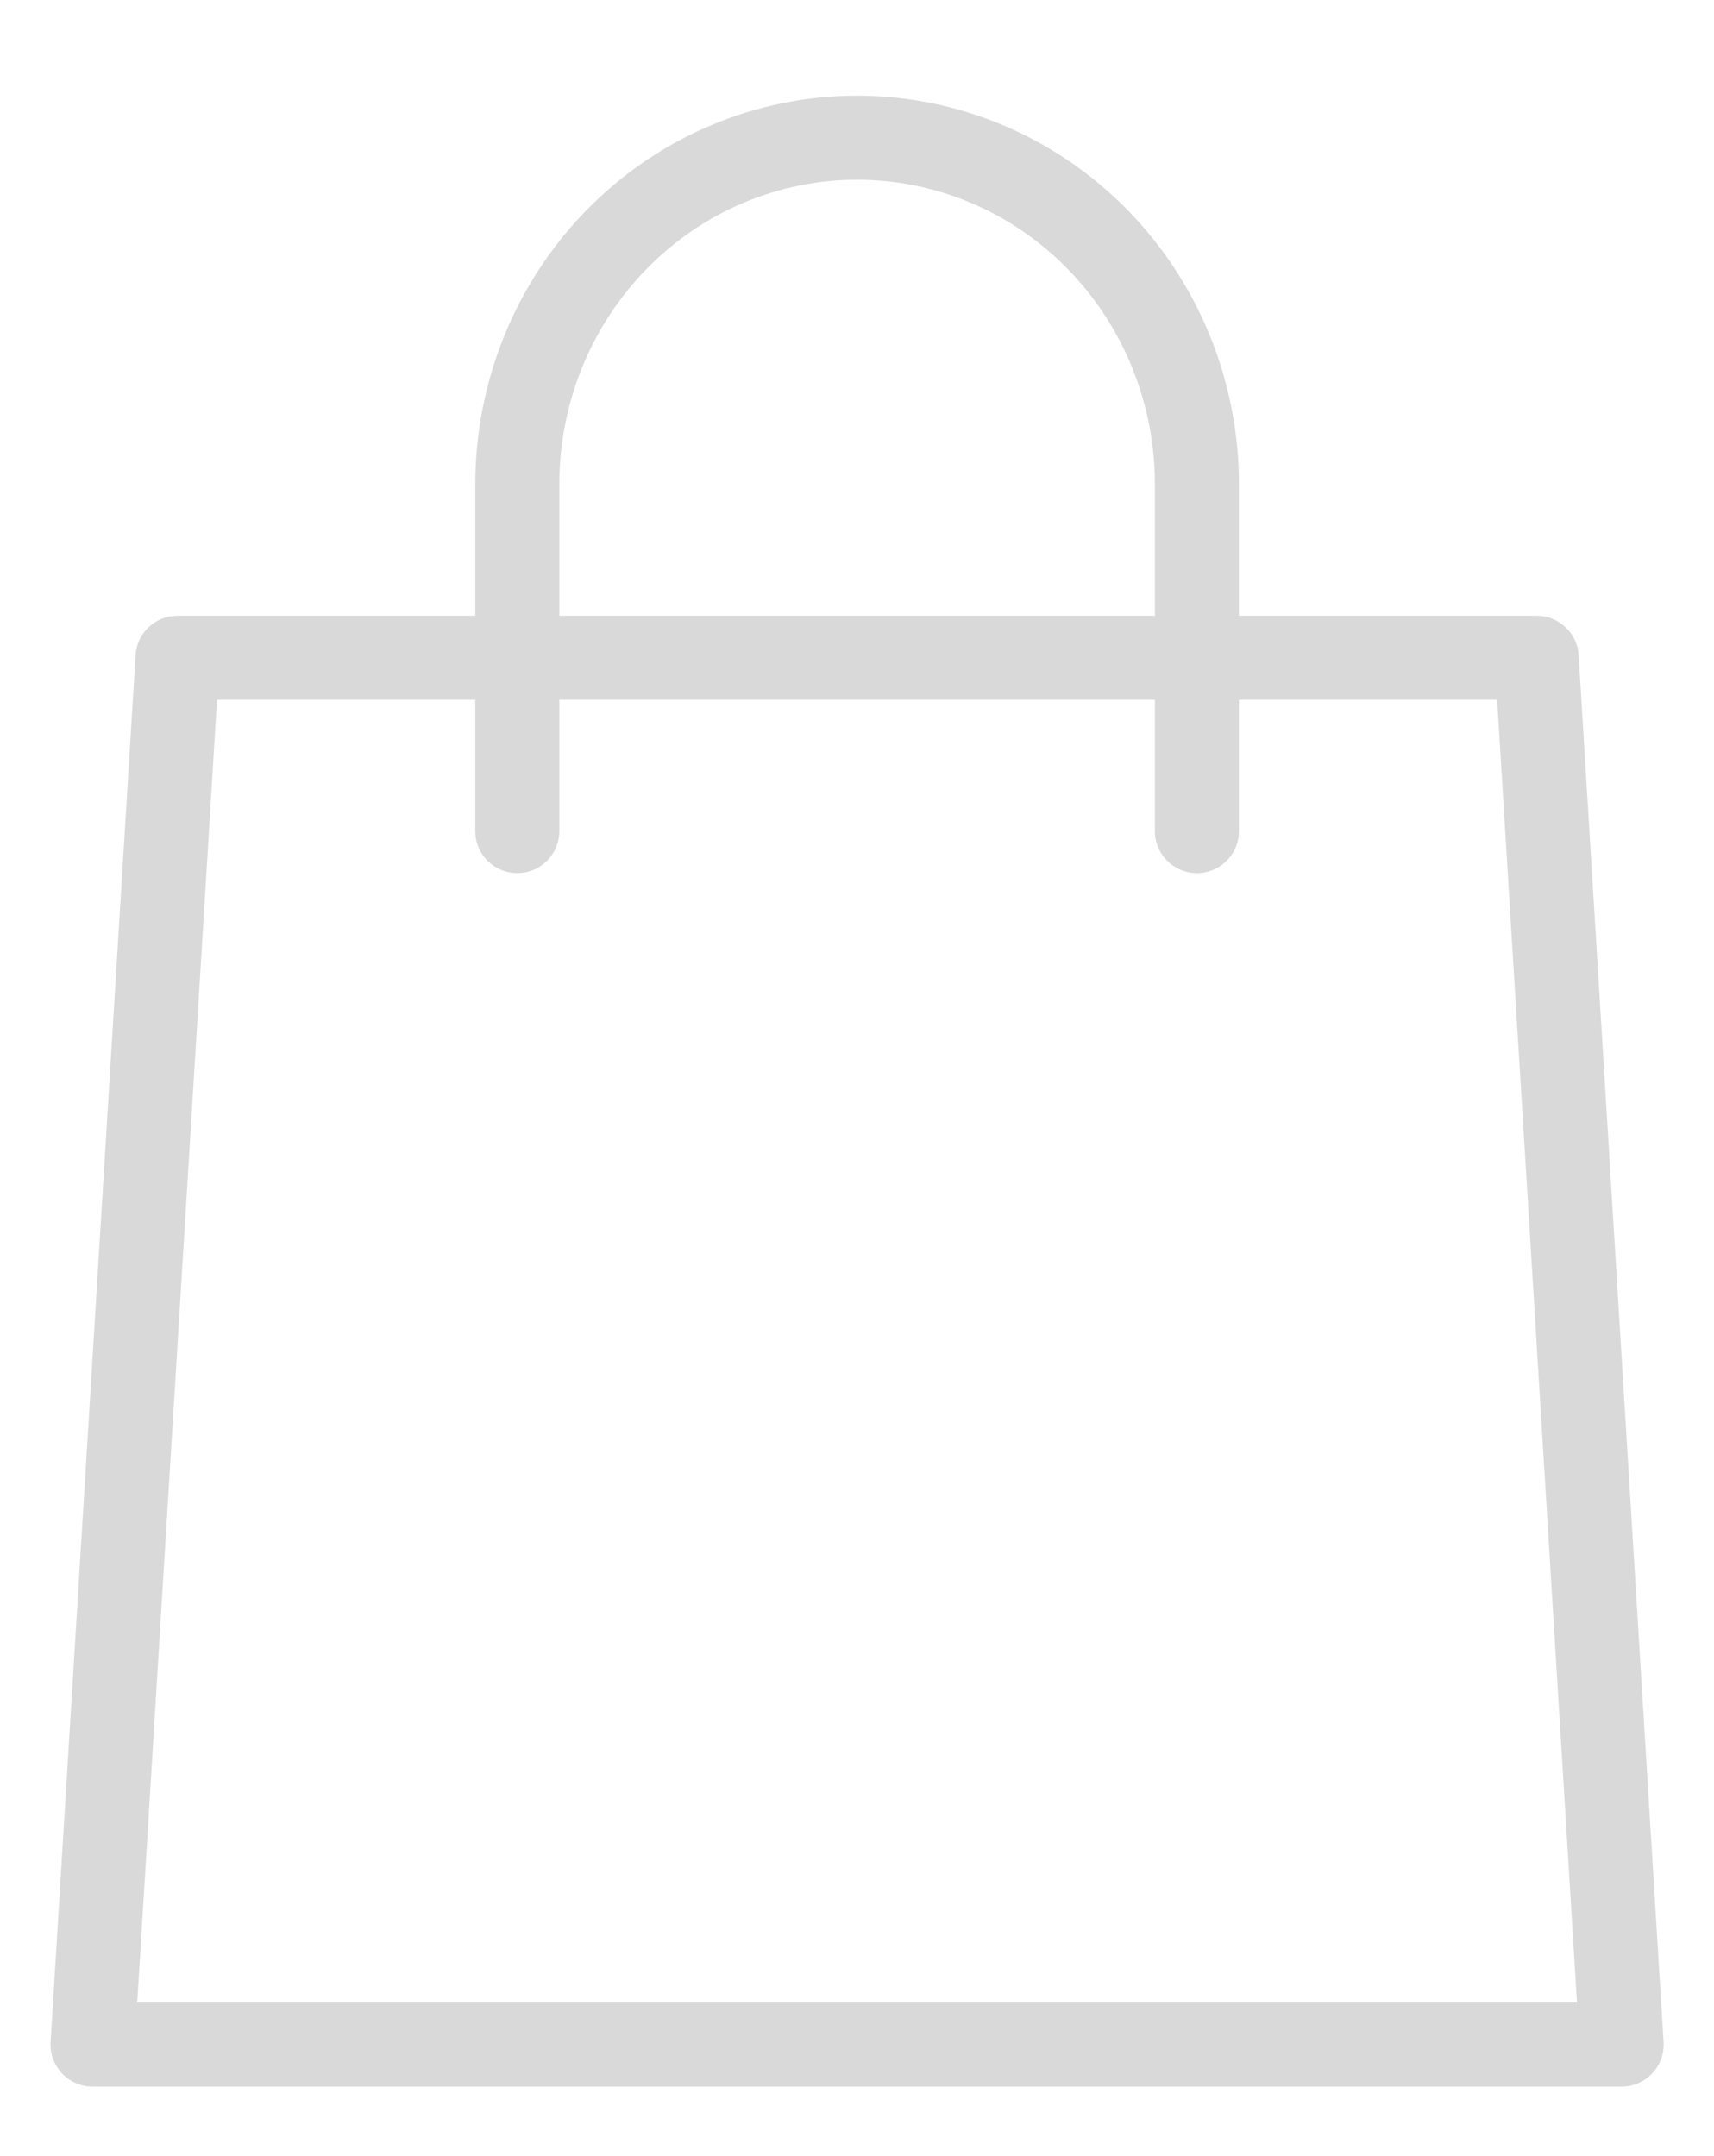 <svg width="31" height="39" viewBox="0 0 31 39" fill="none" xmlns="http://www.w3.org/2000/svg">
<g id="Bag" clip-path="url(#clip0_7_139)">
<g id="38-Bag">
<path id="Vector (Stroke)" fill-rule="evenodd" clip-rule="evenodd" d="M2.452 11.851C2.476 11.45 2.809 11.138 3.21 11.138H27.793C28.195 11.138 28.527 11.45 28.552 11.851L30.088 36.936C30.101 37.145 30.027 37.35 29.883 37.503C29.74 37.656 29.539 37.742 29.33 37.742H1.674C1.464 37.742 1.264 37.656 1.12 37.503C0.977 37.35 0.902 37.145 0.915 36.936L2.452 11.851ZM3.925 12.658L2.482 36.222H28.522L27.078 12.658H3.925Z" fill="#D9D9D9"/>
<path id="Vector (Stroke)_2" fill-rule="evenodd" clip-rule="evenodd" d="M15.502 3.251C14.079 3.251 12.71 3.828 11.699 4.86C10.687 5.892 10.116 7.296 10.116 8.762V15.033C10.116 15.453 9.776 15.793 9.356 15.793C8.936 15.793 8.596 15.453 8.596 15.033V8.762C8.596 6.902 9.32 5.116 10.613 3.796C11.907 2.476 13.665 1.731 15.502 1.731C17.338 1.731 19.096 2.476 20.39 3.796C21.684 5.116 22.408 6.902 22.408 8.762V15.033C22.408 15.453 22.067 15.793 21.648 15.793C21.228 15.793 20.888 15.453 20.888 15.033V8.762C20.888 7.296 20.317 5.892 19.305 4.86C18.294 3.828 16.925 3.251 15.502 3.251Z" fill="#D9D9D9"/>
</g>
</g>
<defs>
<clipPath id="clip0_7_139">
<rect width="30.4" height="38" fill="white" transform="translate(0.031 0.75)"/>
</clipPath>
</defs>
</svg>
